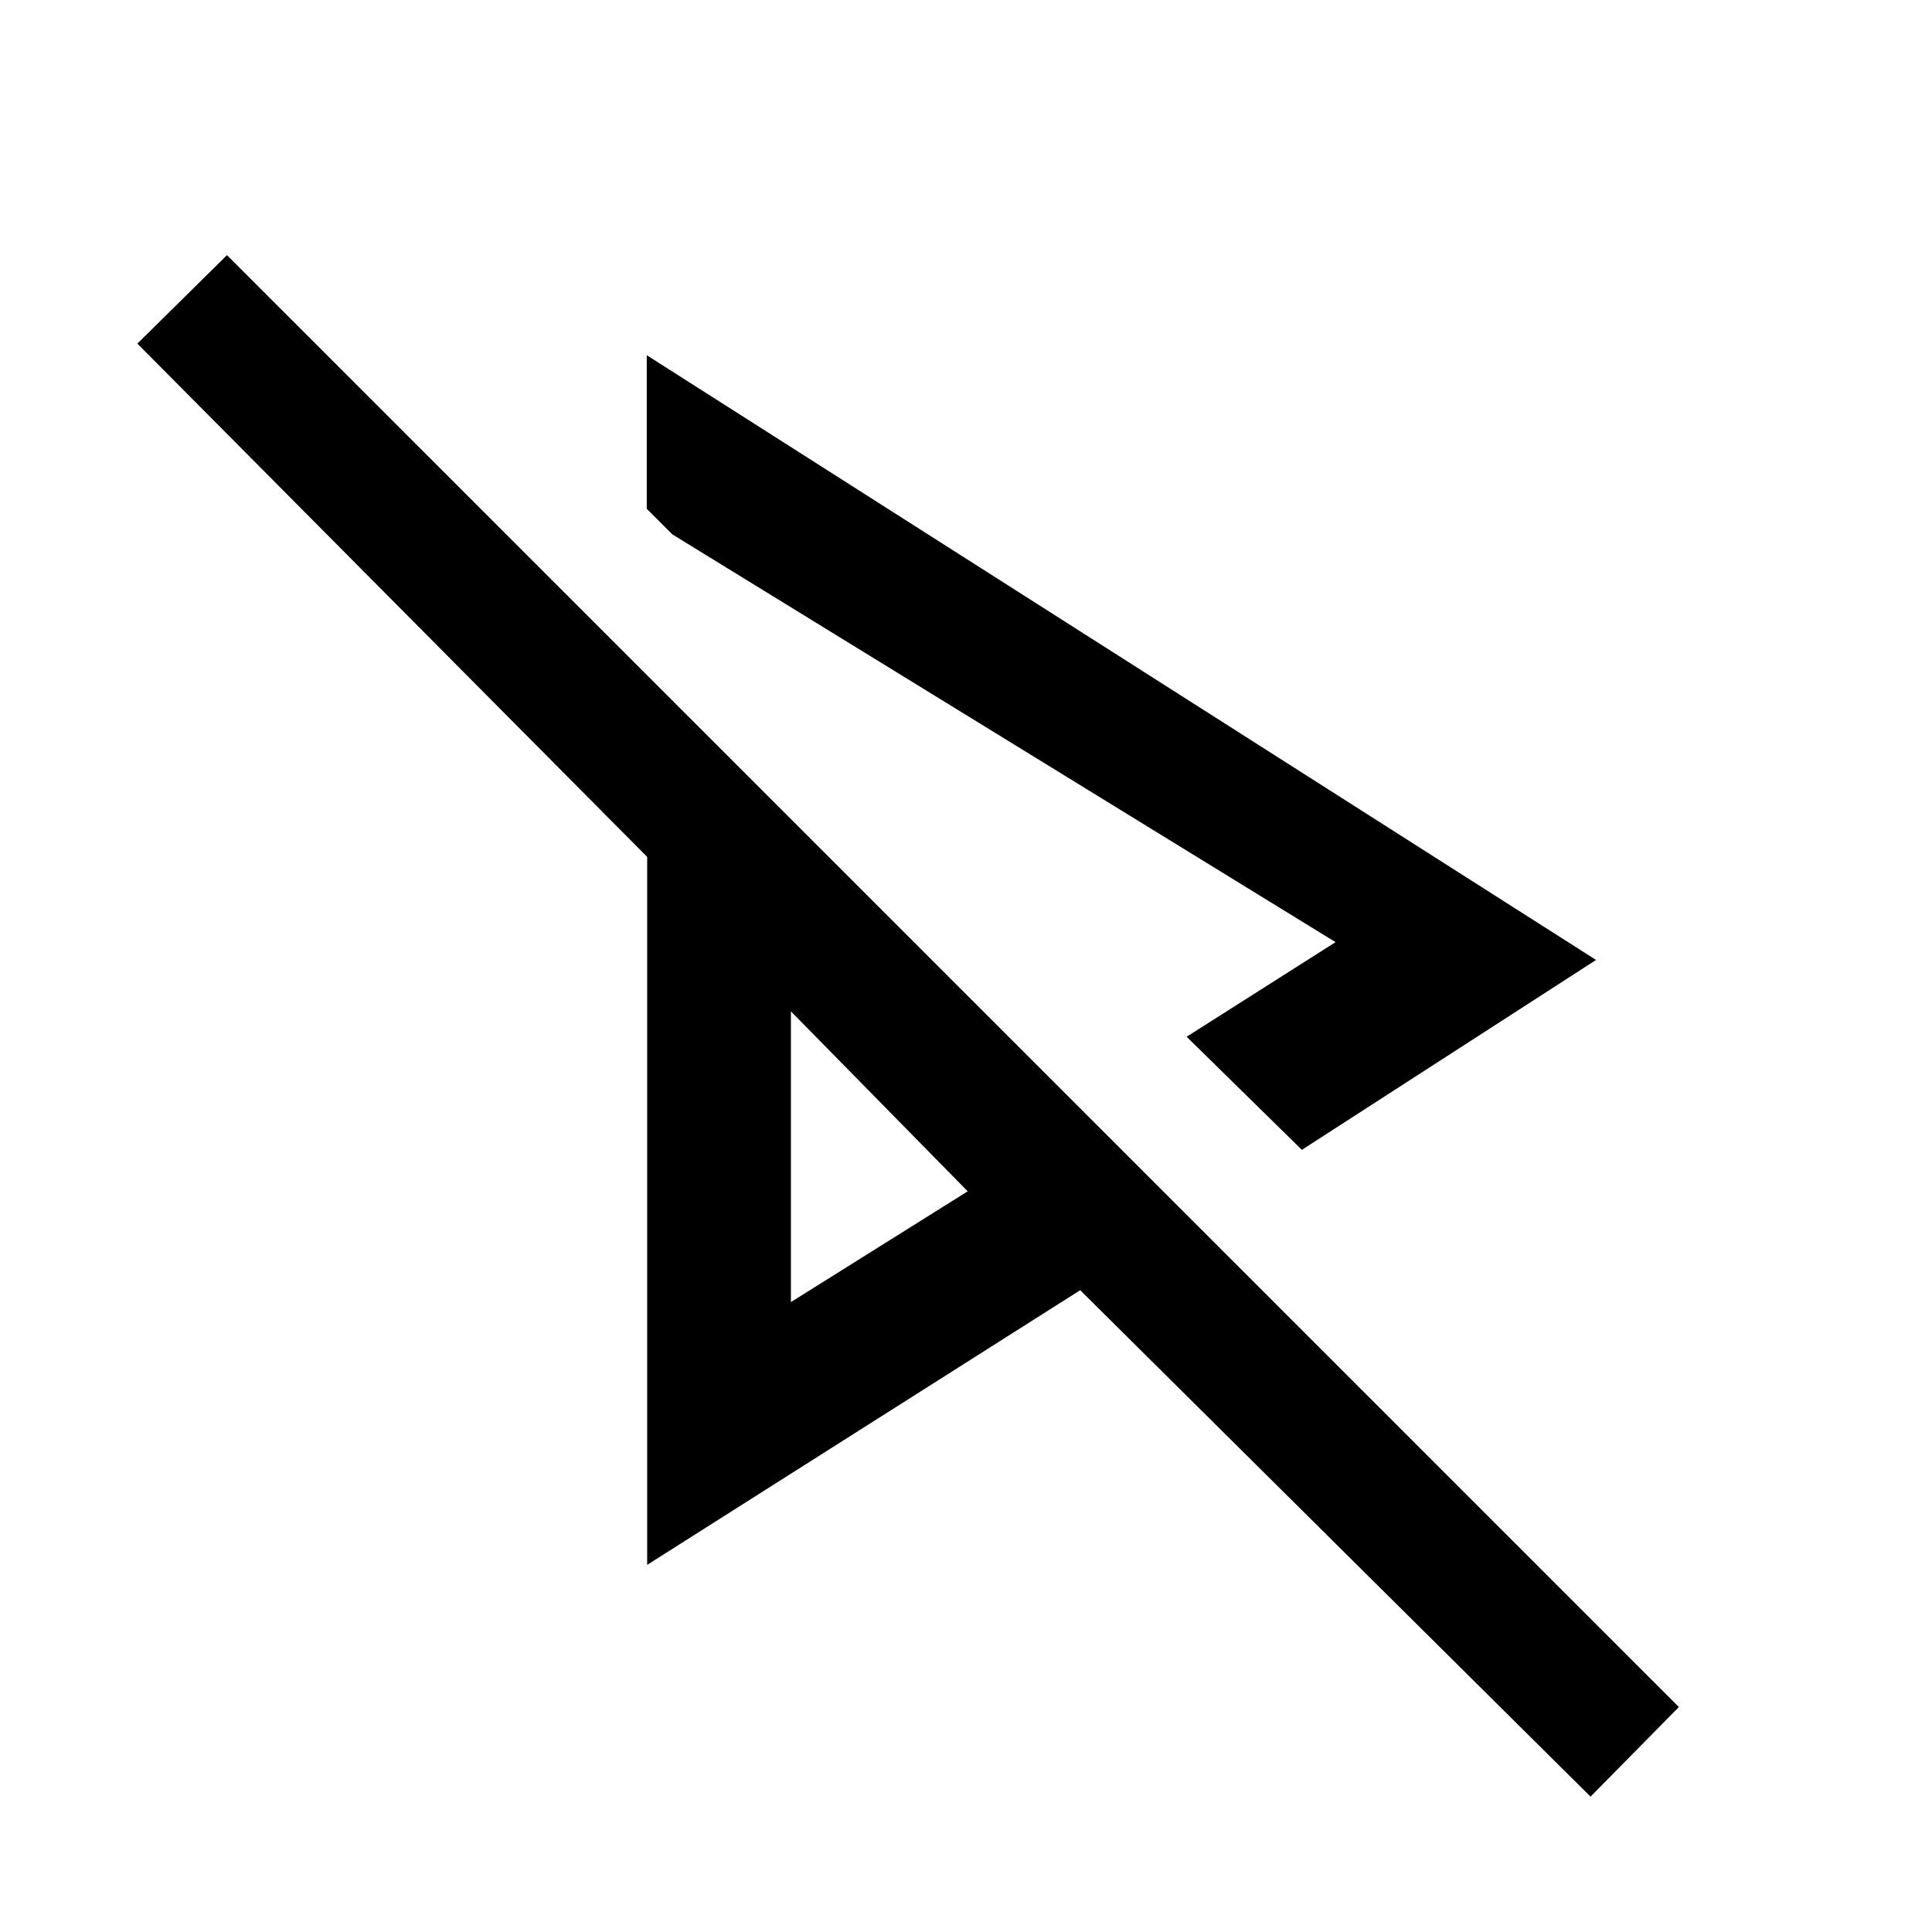 <svg xmlns="http://www.w3.org/2000/svg" height="48" viewBox="0 -960 960 960" width="48"><path d="m646.89-388.65-57.26-56.2 74-47-329.56-202.63-12.7-12.7v-76.32L793.07-483l-146.18 94.35ZM790.33-67.26 536.75-318.91 321.58-182.43v-351.78L68.26-789.26l44.52-43.96 721.44 721.44-43.89 44.52ZM393-457.46ZM393-313l87.85-55.04L393-457.46V-313Zm-58.93-381.48Z"/></svg>